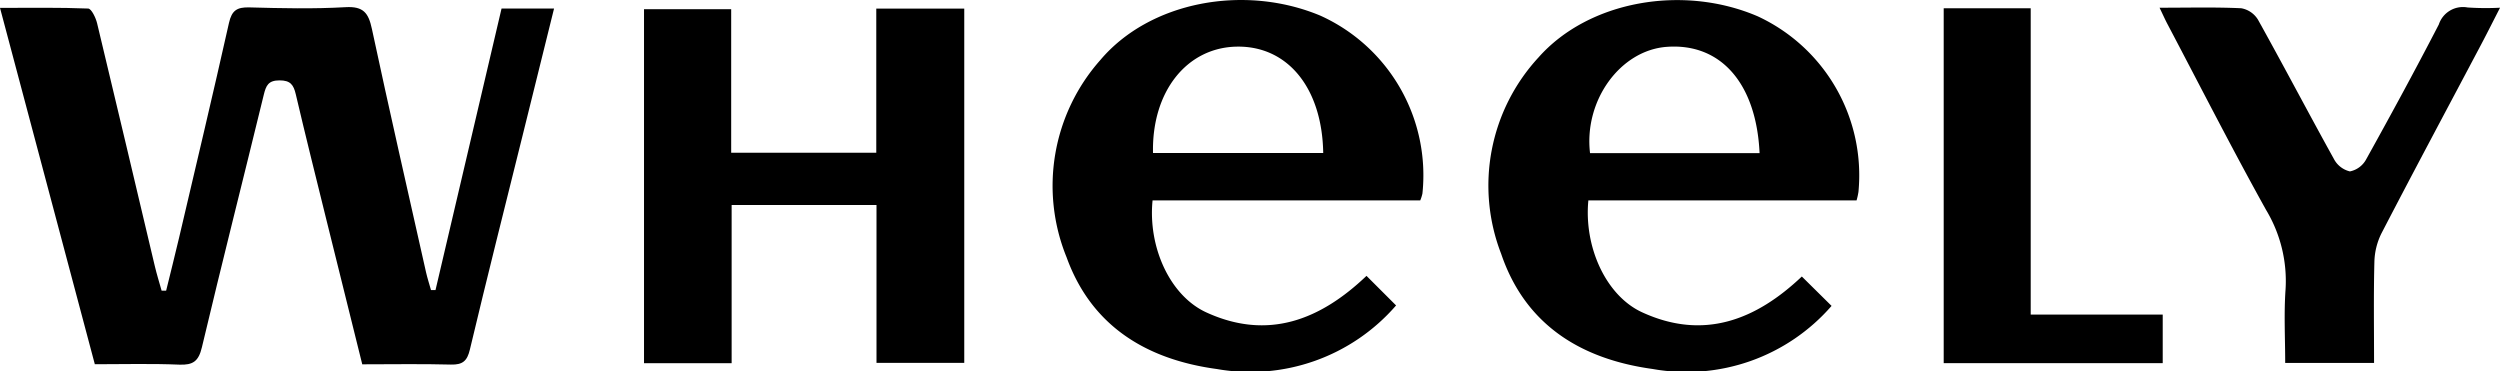 <svg data-name="Group 468" xmlns="http://www.w3.org/2000/svg" width="182.864" height="27.164" viewBox="0 0 182.864 27.164">
    <path data-name="Path 621" d="M6.936 26.642C4.627 17.962 2.336 9.373 0 .576c2.245 0 4.349-.036 6.45.049.237.009.556.673.653 1.078 1.424 5.912 2.814 11.831 4.218 17.748.145.607.33 1.206.5 1.808h.332c.314-1.284.64-2.565.942-3.853 1.229-5.241 2.476-10.478 3.654-15.731.206-.917.59-1.157 1.487-1.134 2.347.065 4.7.117 7.043-.016 1.306-.075 1.675.425 1.924 1.59 1.272 5.945 2.628 11.871 3.96 17.8.1.437.24.866.362 1.3h.331L36.686.624h3.841l-2.295 9.261c-1.3 5.225-2.613 10.445-3.862 15.682-.2.844-.53 1.119-1.385 1.1-2.126-.058-4.254-.019-6.488-.019-.89-3.584-1.769-7.112-2.64-10.64-.75-3.036-1.508-6.069-2.222-9.114-.162-.688-.389-1.017-1.191-1.015-.824 0-.987.386-1.151 1.056-1.5 6.159-3.061 12.3-4.526 18.47-.243 1.021-.648 1.306-1.652 1.267-2.036-.086-4.075-.03-6.179-.03z"/>
    <path data-name="Path 622" d="M53.516 14.994v11.573h-6.409V.673h6.376v10.5h10.613V.628h6.435v25.914h-6.419V14.994z"/>
    <path data-name="Path 623" d="m99.953 20.178 2.164 2.163a14.1 14.1 0 0 1-13.1 4.653c-5.17-.7-9.183-3.147-11-8.173a13.862 13.862 0 0 1 2.468-14.43c3.6-4.262 10.5-5.582 16.09-3.248a12.811 12.811 0 0 1 7.469 13.015 2.882 2.882 0 0 1-.159.5h-19.58c-.341 3.408 1.265 6.972 3.933 8.193 4.515 2.069 8.347.542 11.715-2.673zm-3.165-8.989c-.078-4.758-2.6-7.837-6.315-7.778-3.667.058-6.234 3.29-6.135 7.778z"/>
    <path data-name="Path 624" d="M116.182 14.656c-.332 3.411 1.286 6.972 3.933 8.188 4.524 2.078 8.348.541 11.681-2.619l2.175 2.15a14.063 14.063 0 0 1-13.085 4.615c-5.274-.726-9.327-3.248-11.083-8.426a13.81 13.81 0 0 1 2.742-14.374c3.668-4.135 10.56-5.348 16.035-2.992a12.818 12.818 0 0 1 7.358 12.838 4.967 4.967 0 0 1-.138.621zm12.524-3.453c-.239-5.128-2.854-8.068-6.792-7.776-3.4.252-6.069 3.924-5.609 7.776z"/>
    <path data-name="Path 625" d="M157.962.565c2.153 0 4.068-.051 5.976.039a1.8 1.8 0 0 1 1.226.841c1.881 3.377 3.677 6.8 5.551 10.183a1.785 1.785 0 0 0 1.171.91 1.74 1.74 0 0 0 1.187-.88c1.814-3.266 3.6-6.55 5.316-9.867a1.857 1.857 0 0 1 2.1-1.245 19.891 19.891 0 0 0 2.379.018c-.52 1.013-.941 1.854-1.38 2.685-2.437 4.608-4.9 9.2-7.3 13.83a4.945 4.945 0 0 0-.512 2.094c-.062 2.426-.024 4.854-.024 7.374h-6.5c0-1.78-.1-3.592.027-5.388a10.071 10.071 0 0 0-1.423-5.8c-2.492-4.479-4.818-9.05-7.209-13.585-.181-.341-.334-.688-.585-1.209z"/>
    <path data-name="Path 626" d="M142.173.605h6.364V23.01h9.656v3.553h-16.02z"/>
</svg>
